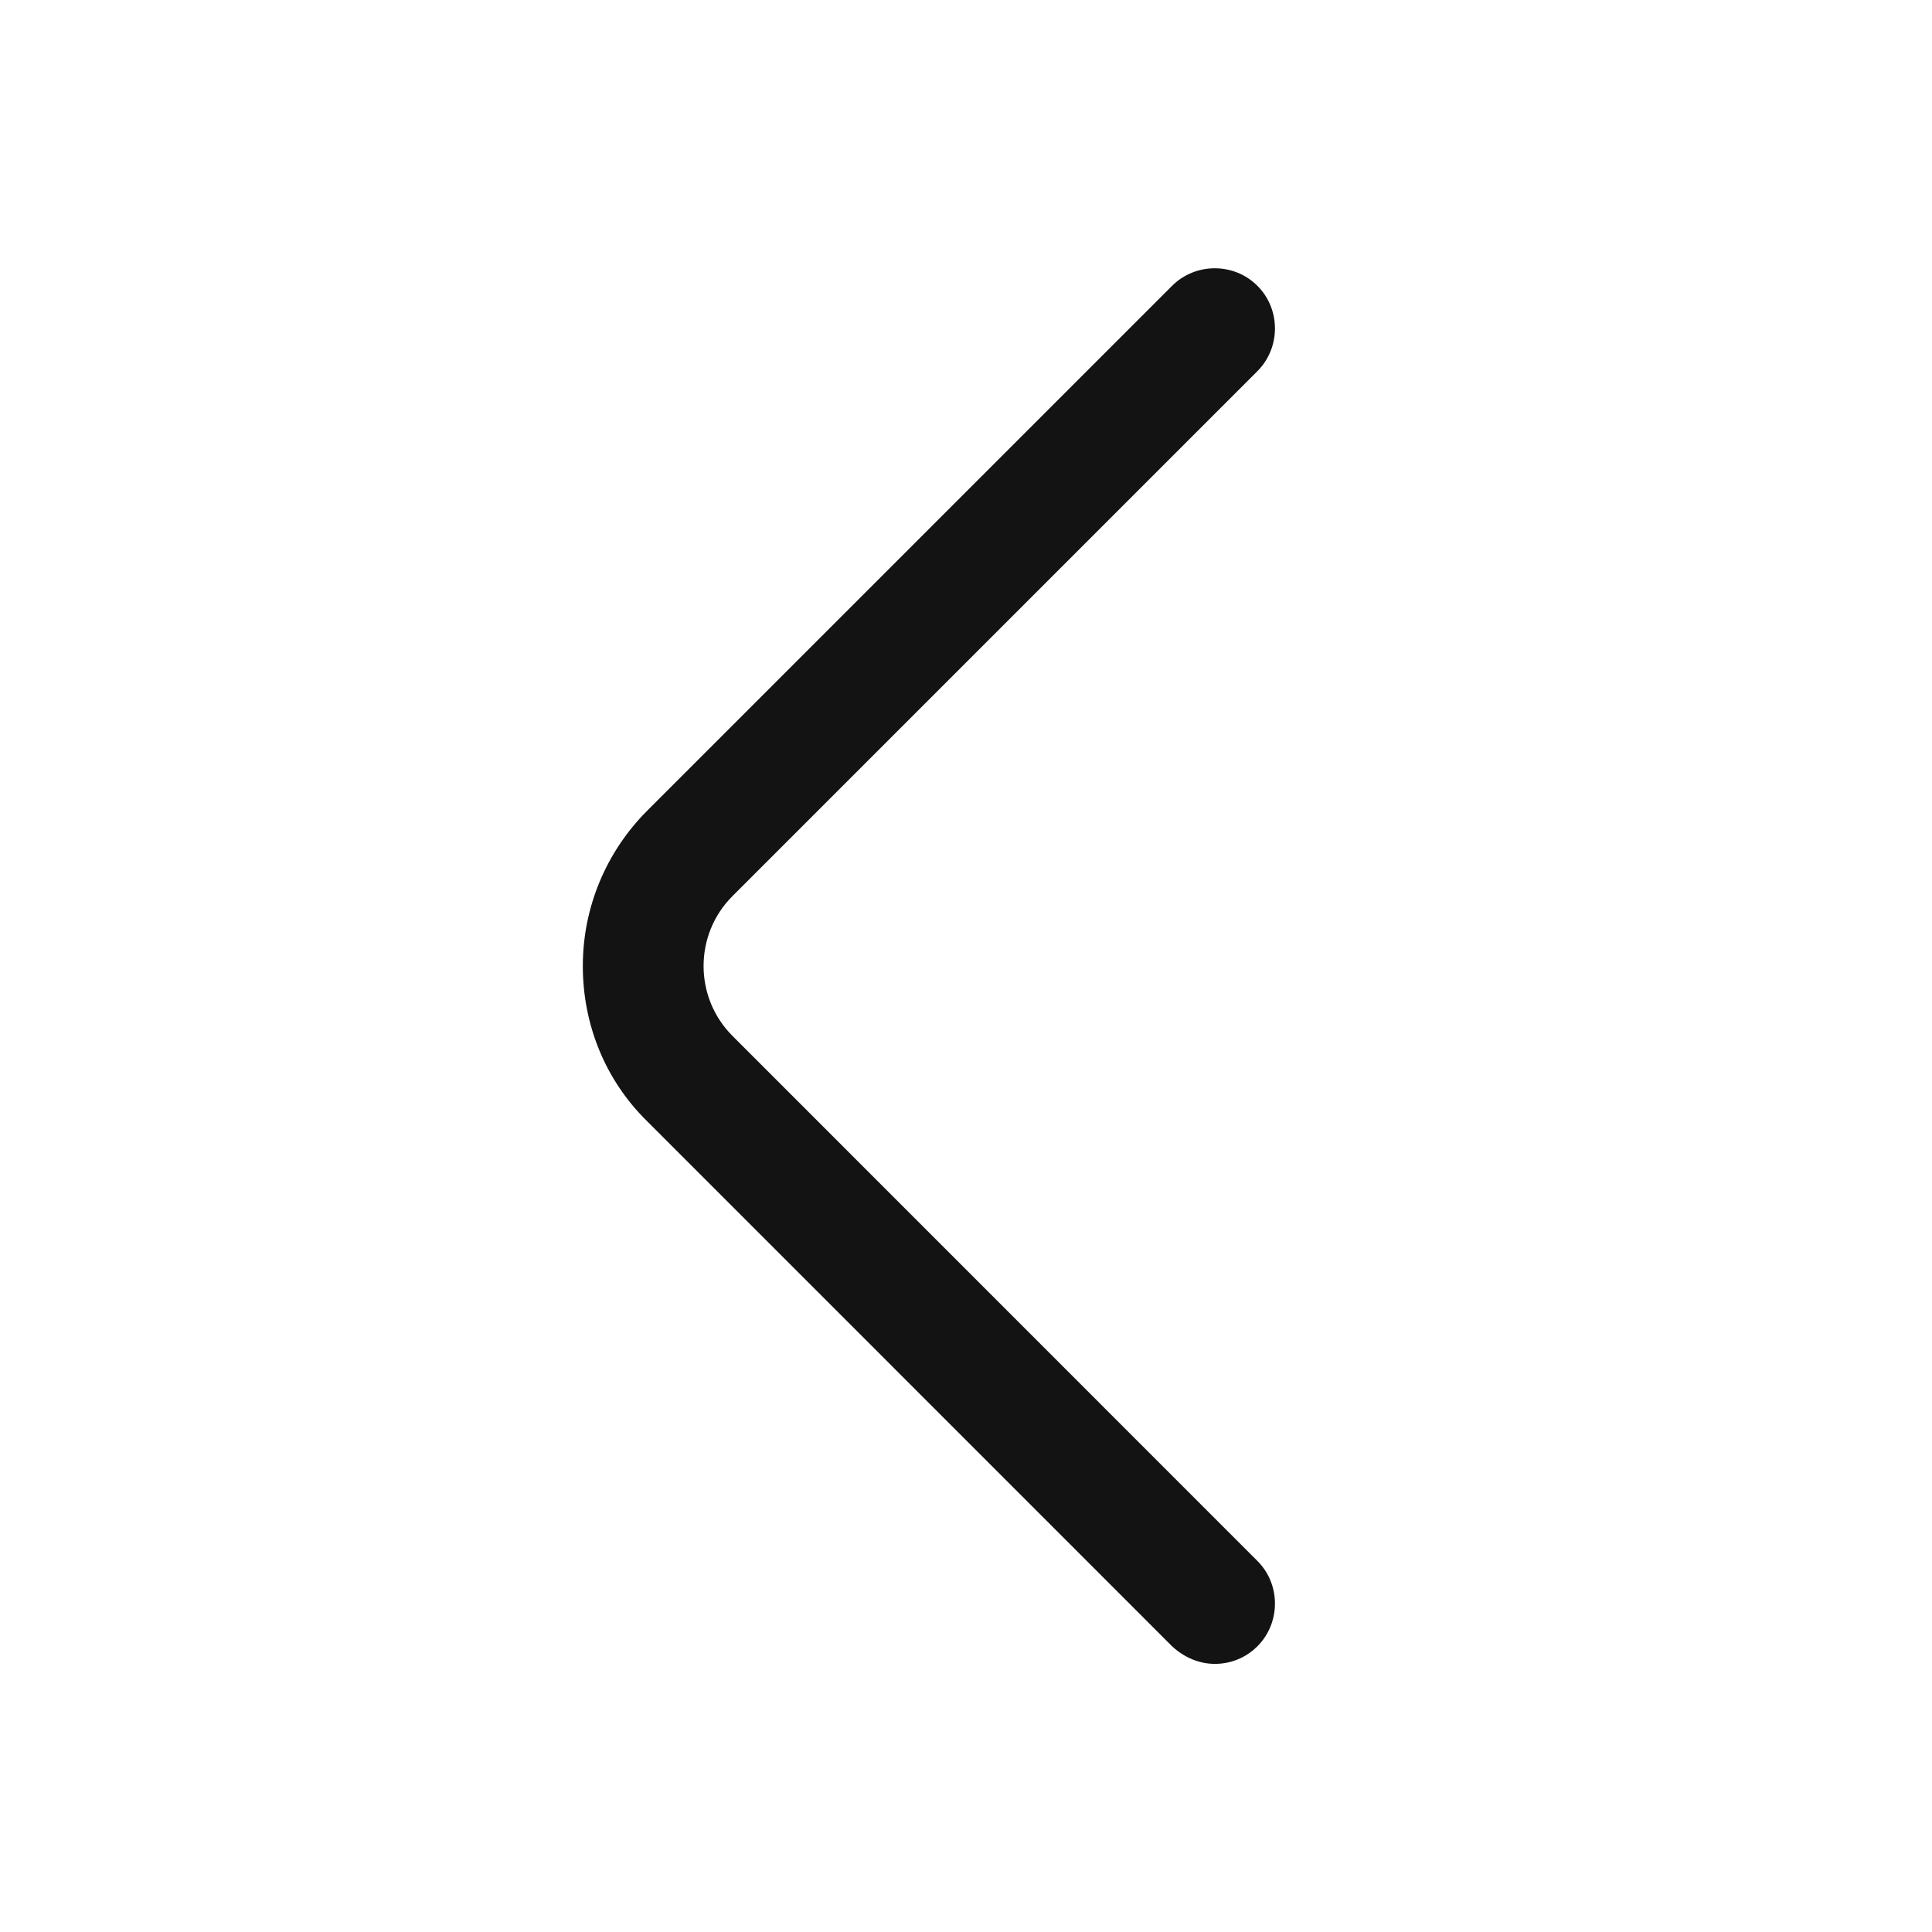 <svg width="18" height="18" viewBox="0 0 18 18" fill="none" xmlns="http://www.w3.org/2000/svg">
<path d="M11.318 15.502C11.46 15.502 11.603 15.45 11.715 15.338C11.933 15.12 11.933 14.76 11.715 14.543L6.825 9.652C6.465 9.293 6.465 8.707 6.825 8.348L11.715 3.458C11.933 3.24 11.933 2.88 11.715 2.663C11.498 2.445 11.138 2.445 10.92 2.663L6.03 7.553C5.648 7.935 5.43 8.453 5.43 9C5.43 9.547 5.64 10.065 6.03 10.447L10.92 15.338C11.033 15.443 11.175 15.502 11.318 15.502Z" fill="#131313"/>
</svg>
